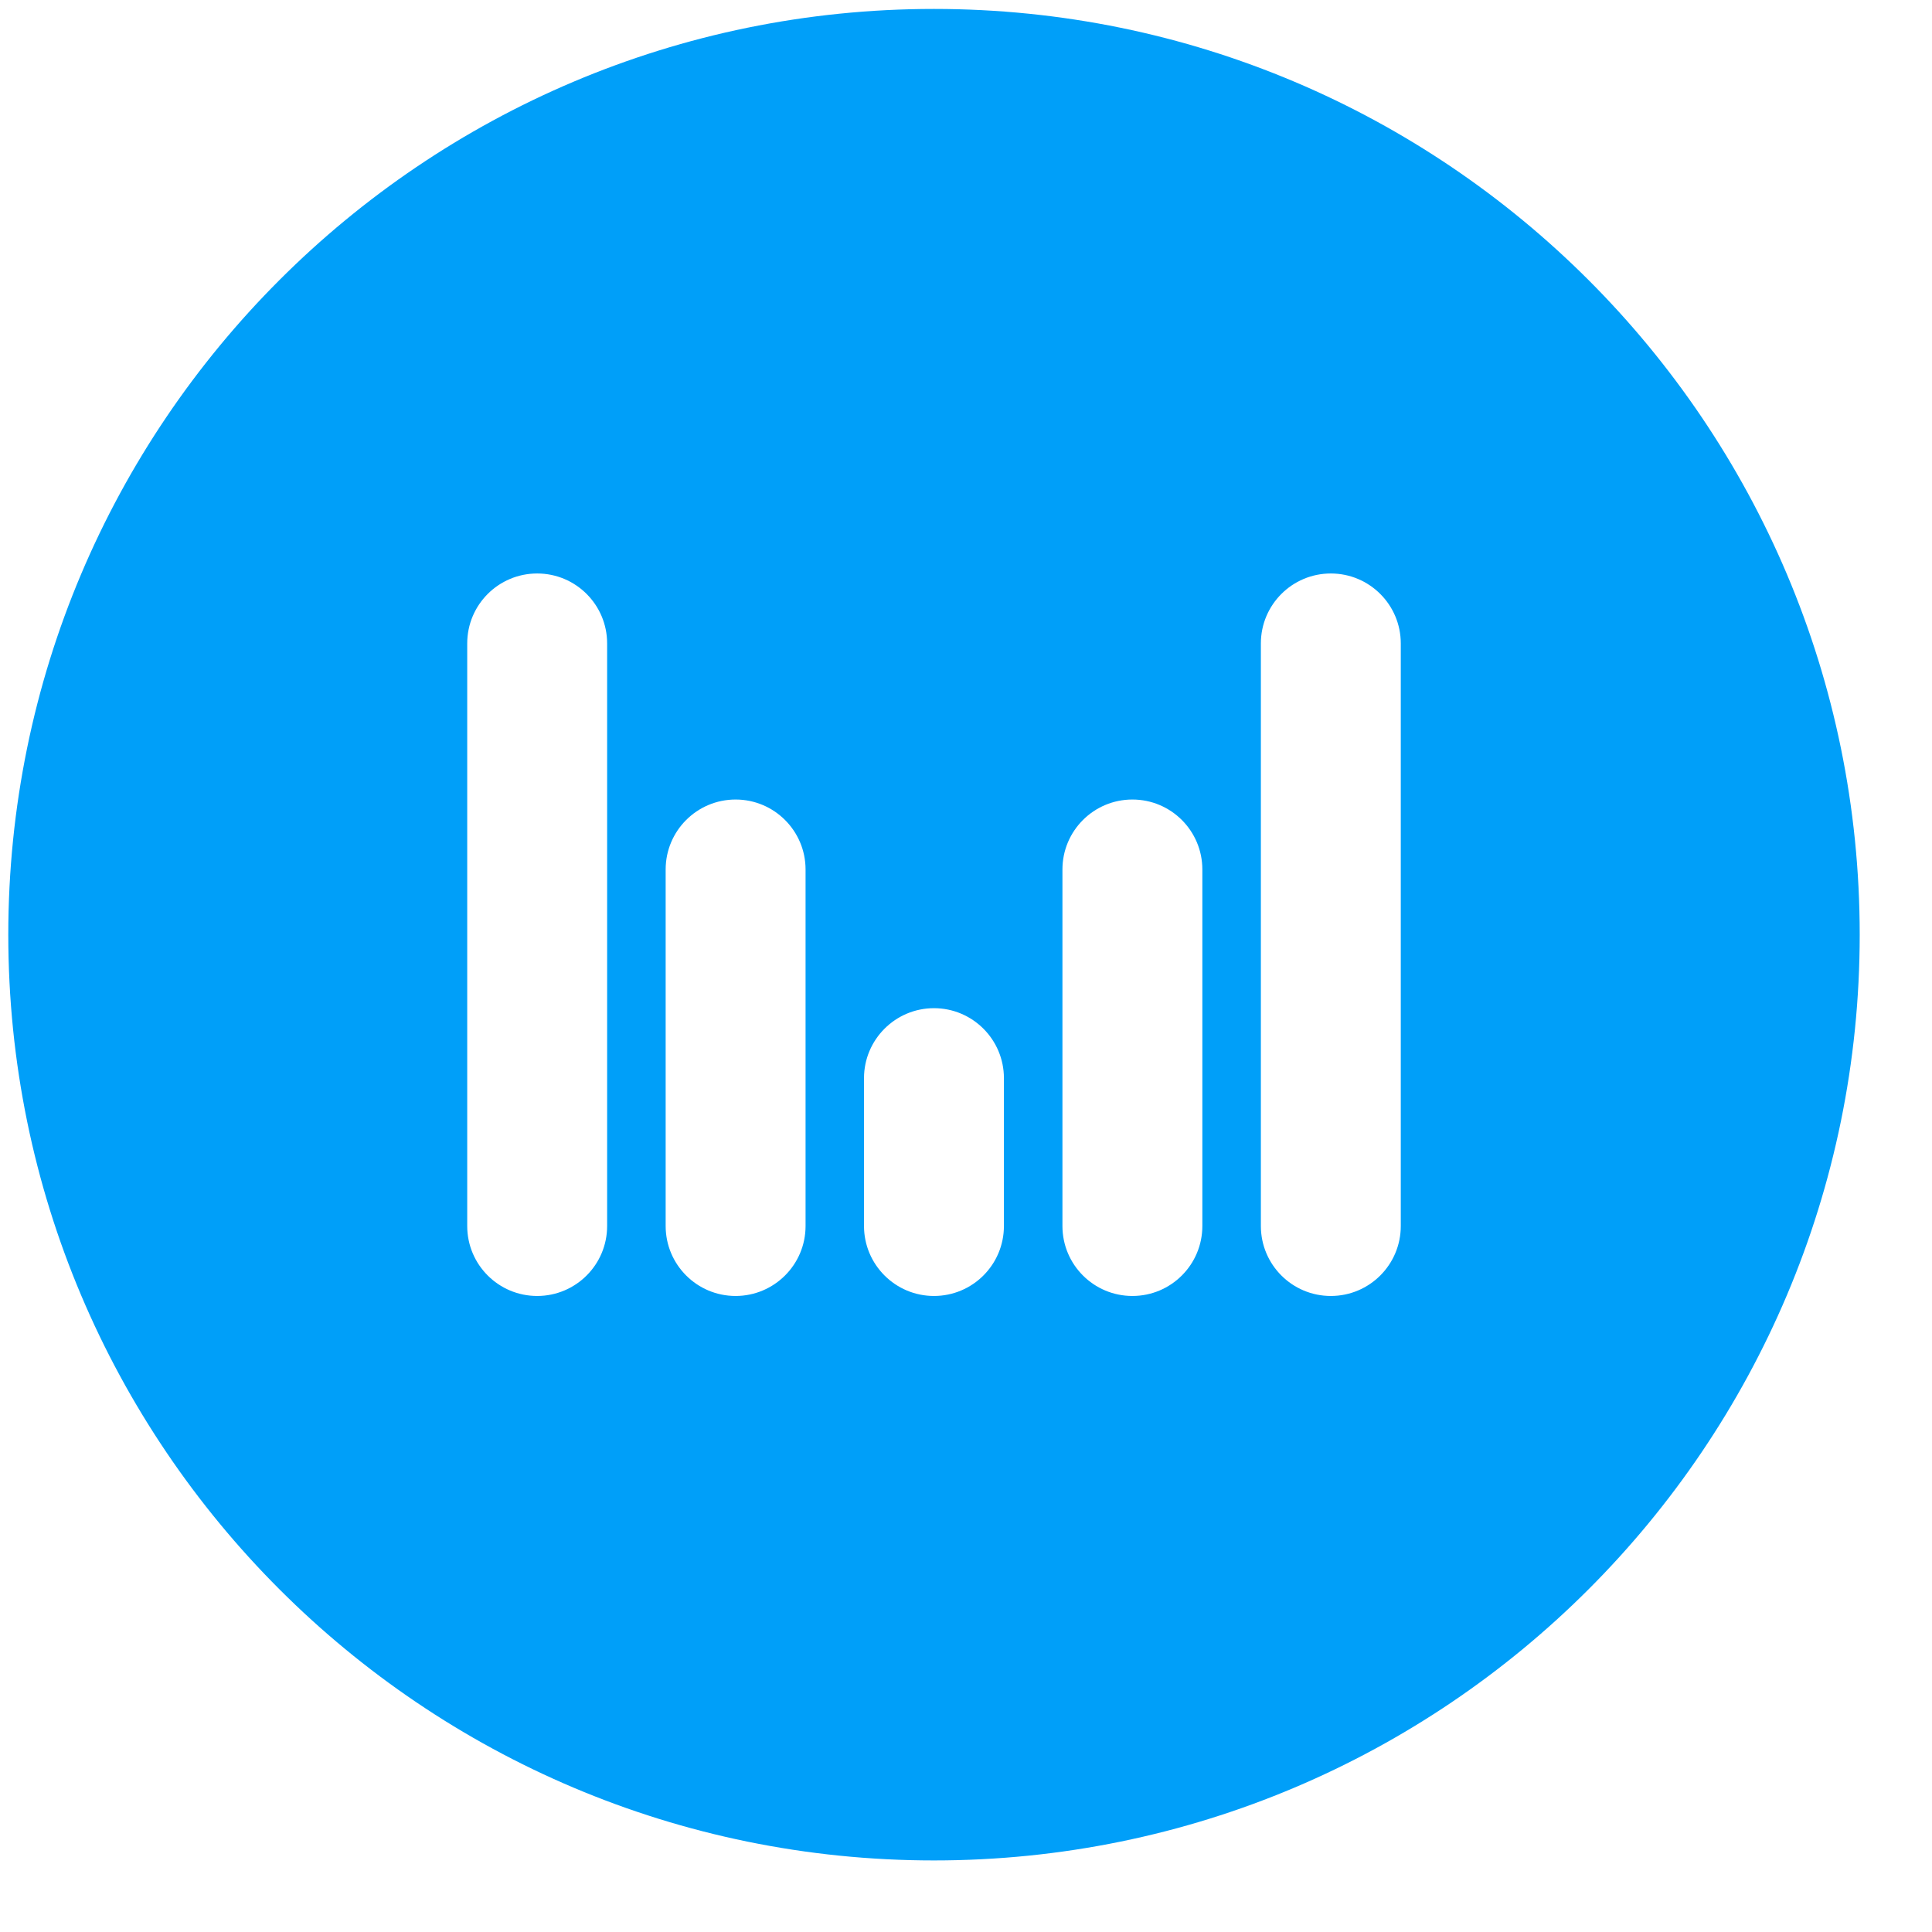 <svg width="24" height="24" viewBox="0 0 24 24" fill="none" xmlns="http://www.w3.org/2000/svg">
<path fill-rule="evenodd" clip-rule="evenodd" d="M11.602 23.111C17.954 23.111 23.102 17.962 23.102 11.611C23.102 5.26 17.954 0.111 11.602 0.111C5.251 0.111 0.103 5.26 0.103 11.611C0.103 17.962 5.251 23.111 11.602 23.111ZM7.542 7.993C7.542 7.513 7.153 7.124 6.673 7.124C6.193 7.124 5.804 7.513 5.804 7.993V15.23C5.804 15.71 6.193 16.099 6.673 16.099C7.153 16.099 7.542 15.71 7.542 15.23V7.993ZM17.401 7.993C17.401 7.513 17.012 7.124 16.532 7.124C16.052 7.124 15.663 7.513 15.663 7.993V15.23C15.663 15.71 16.052 16.099 16.532 16.099C17.012 16.099 17.401 15.71 17.401 15.23V7.993ZM14.067 9.932C14.547 9.932 14.936 10.321 14.936 10.801V15.23C14.936 15.71 14.547 16.099 14.067 16.099C13.587 16.099 13.198 15.71 13.198 15.23V10.801C13.198 10.321 13.587 9.932 14.067 9.932ZM10.007 10.801C10.007 10.321 9.617 9.932 9.138 9.932C8.658 9.932 8.269 10.321 8.269 10.801V15.23C8.269 15.71 8.658 16.099 9.138 16.099C9.617 16.099 10.007 15.71 10.007 15.23L10.007 10.801ZM11.602 12.524C12.082 12.524 12.471 12.914 12.471 13.393L12.471 15.23C12.471 15.71 12.082 16.099 11.602 16.099C11.123 16.099 10.733 15.71 10.733 15.23V13.393C10.733 12.914 11.123 12.524 11.602 12.524Z" fill="#009FF9"/>
</svg>
